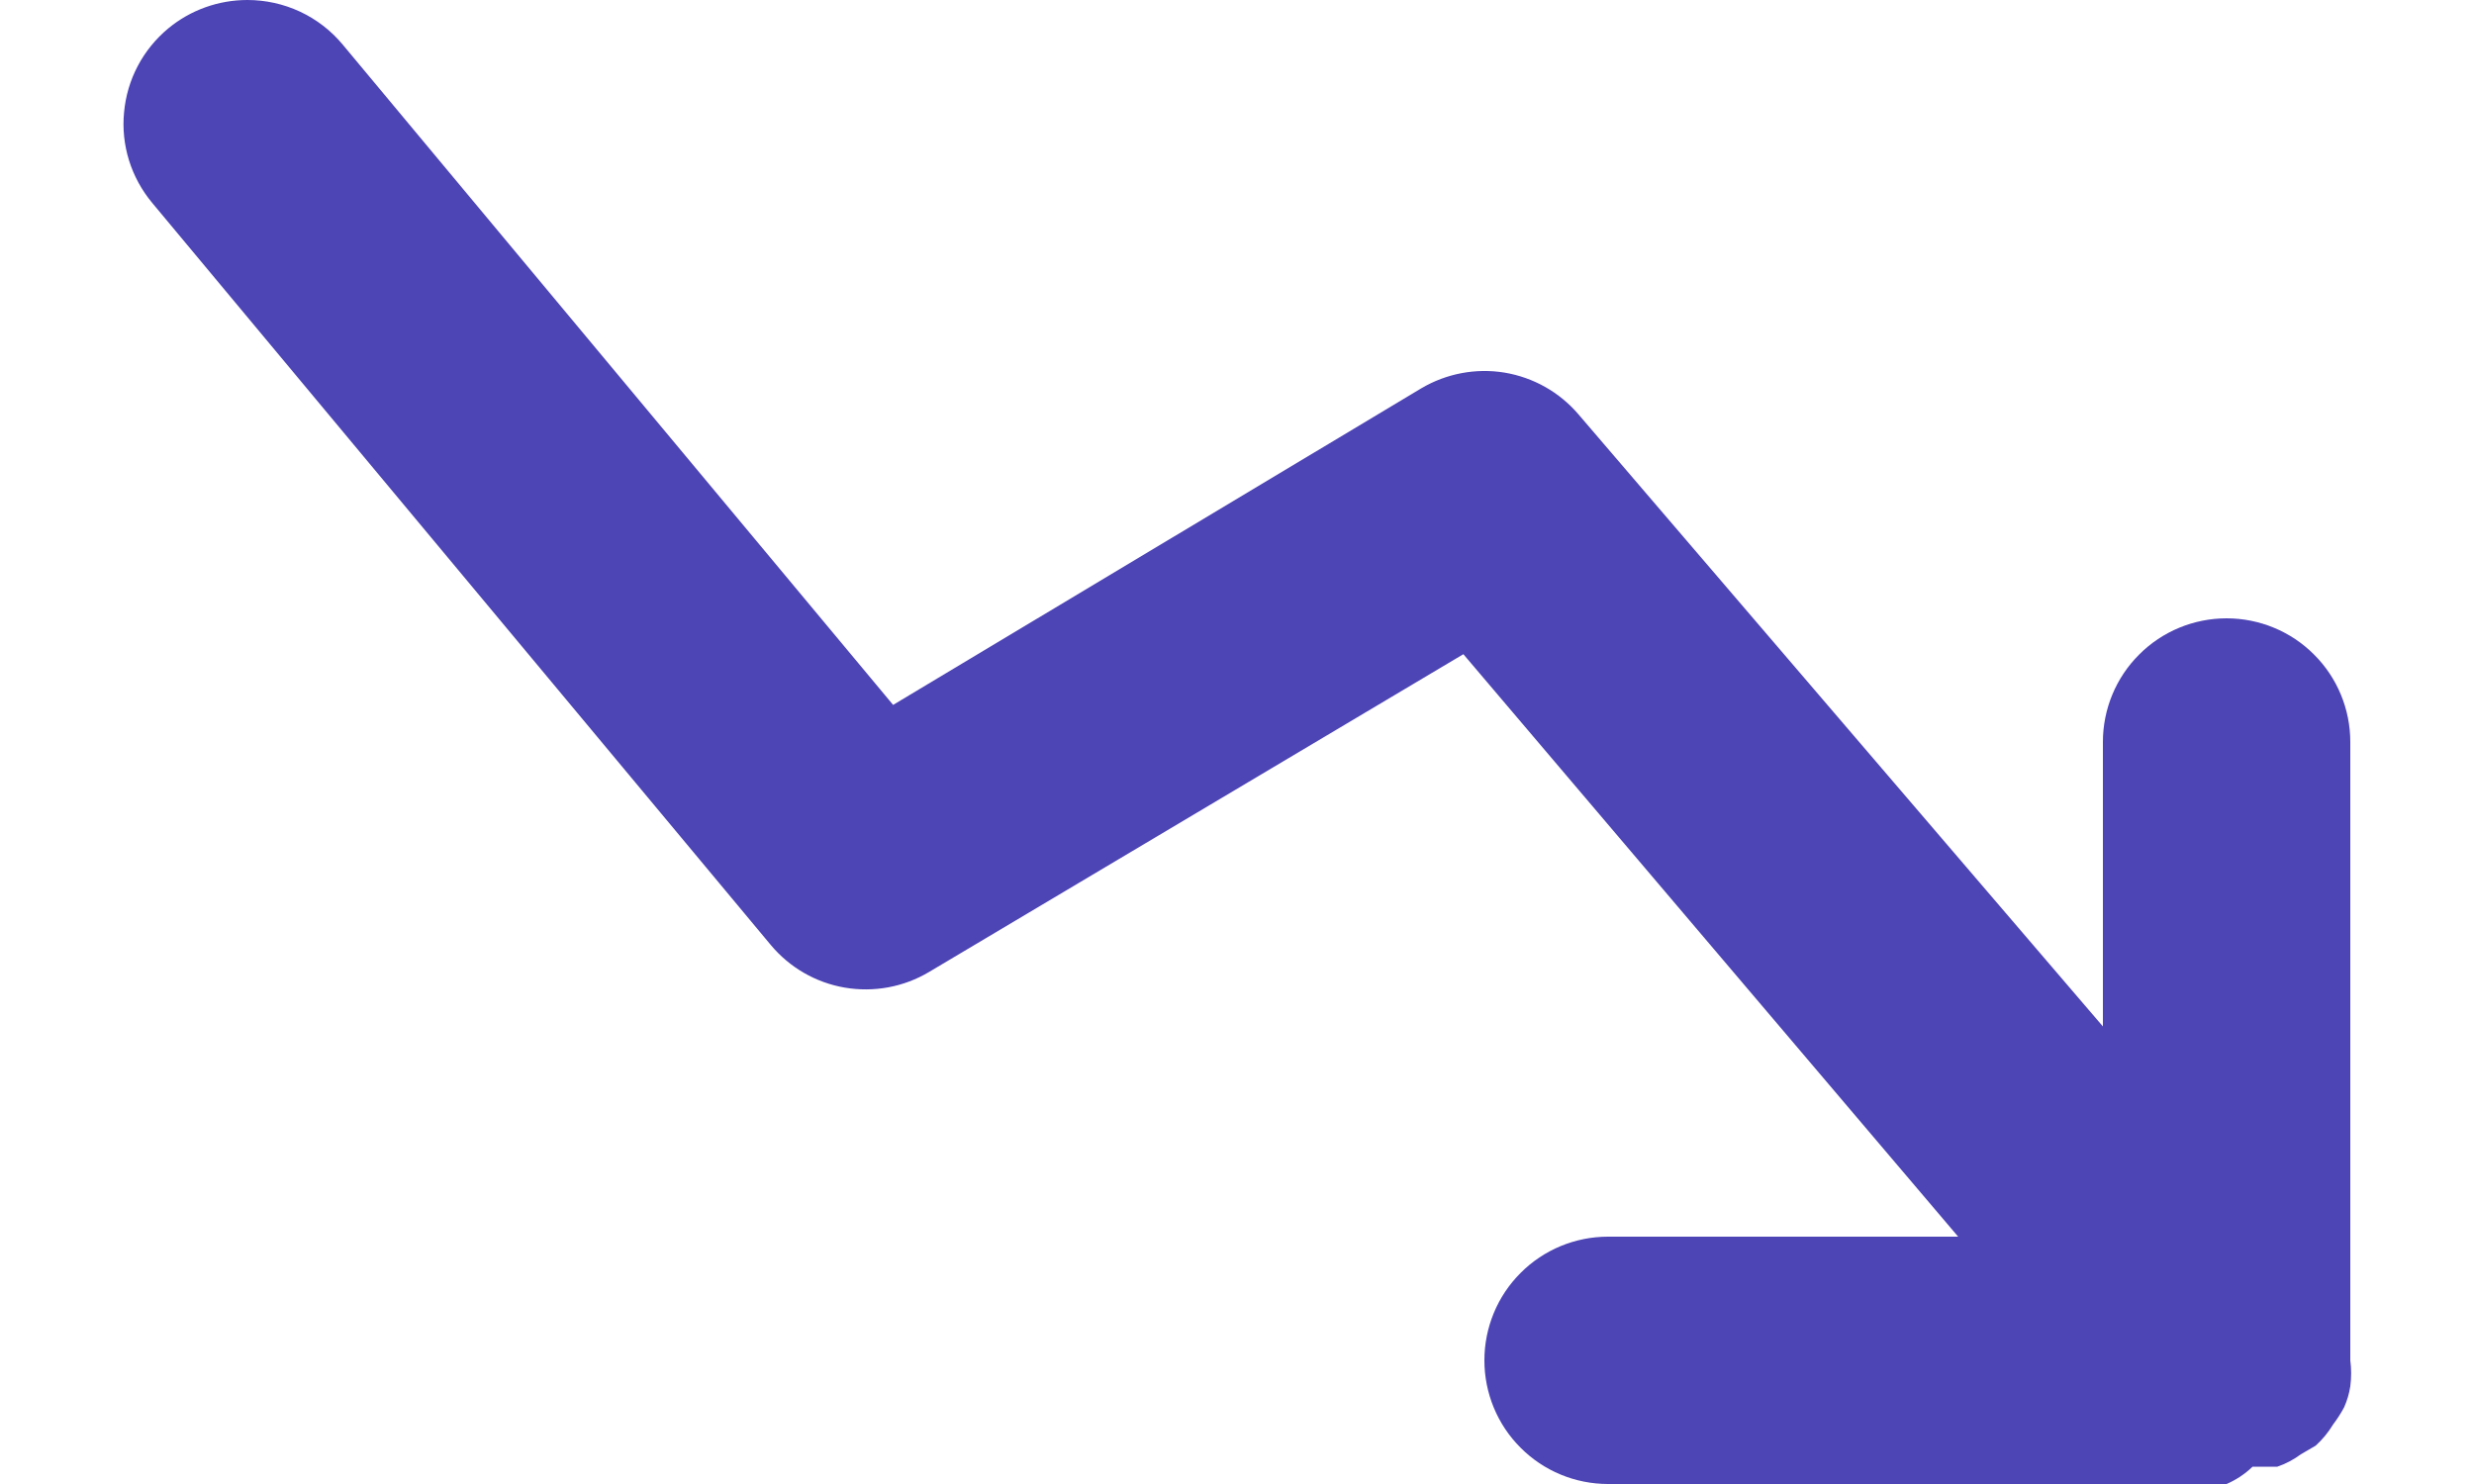 <svg width="20" height="12" viewBox="0 0 20 12" fill="none" xmlns="http://www.w3.org/2000/svg">
<path d="M19 11C19.009 11.07 19.009 11.14 19 11.21C18.991 11.269 18.974 11.326 18.95 11.38C18.924 11.429 18.893 11.476 18.86 11.52C18.822 11.583 18.775 11.64 18.72 11.69L18.6 11.76C18.542 11.803 18.478 11.837 18.41 11.86H18.21C18.149 11.919 18.078 11.966 18 12H13C12.735 12 12.48 11.895 12.293 11.707C12.105 11.52 12 11.265 12 11C12 10.735 12.105 10.48 12.293 10.293C12.48 10.105 12.735 10 13 10H15.83L11.83 5.29L7.51 7.86C7.305 7.982 7.064 8.026 6.829 7.986C6.595 7.946 6.382 7.823 6.23 7.64L1.23 1.64C1.146 1.539 1.082 1.422 1.043 1.297C1.004 1.171 0.99 1.039 1.003 0.908C1.015 0.777 1.052 0.65 1.114 0.533C1.175 0.417 1.259 0.314 1.36 0.23C1.54 0.081 1.766 -0 2 0C2.147 -0 2.292 0.032 2.425 0.094C2.558 0.156 2.676 0.247 2.77 0.36L7.22 5.7L11.49 3.14C11.693 3.02 11.931 2.975 12.163 3.013C12.396 3.052 12.607 3.171 12.76 3.35L17 8.3V6C17 5.735 17.105 5.48 17.293 5.293C17.48 5.105 17.735 5 18 5C18.265 5 18.52 5.105 18.707 5.293C18.895 5.48 19 5.735 19 6V11Z" fill="#4D44B5"/>
</svg>
